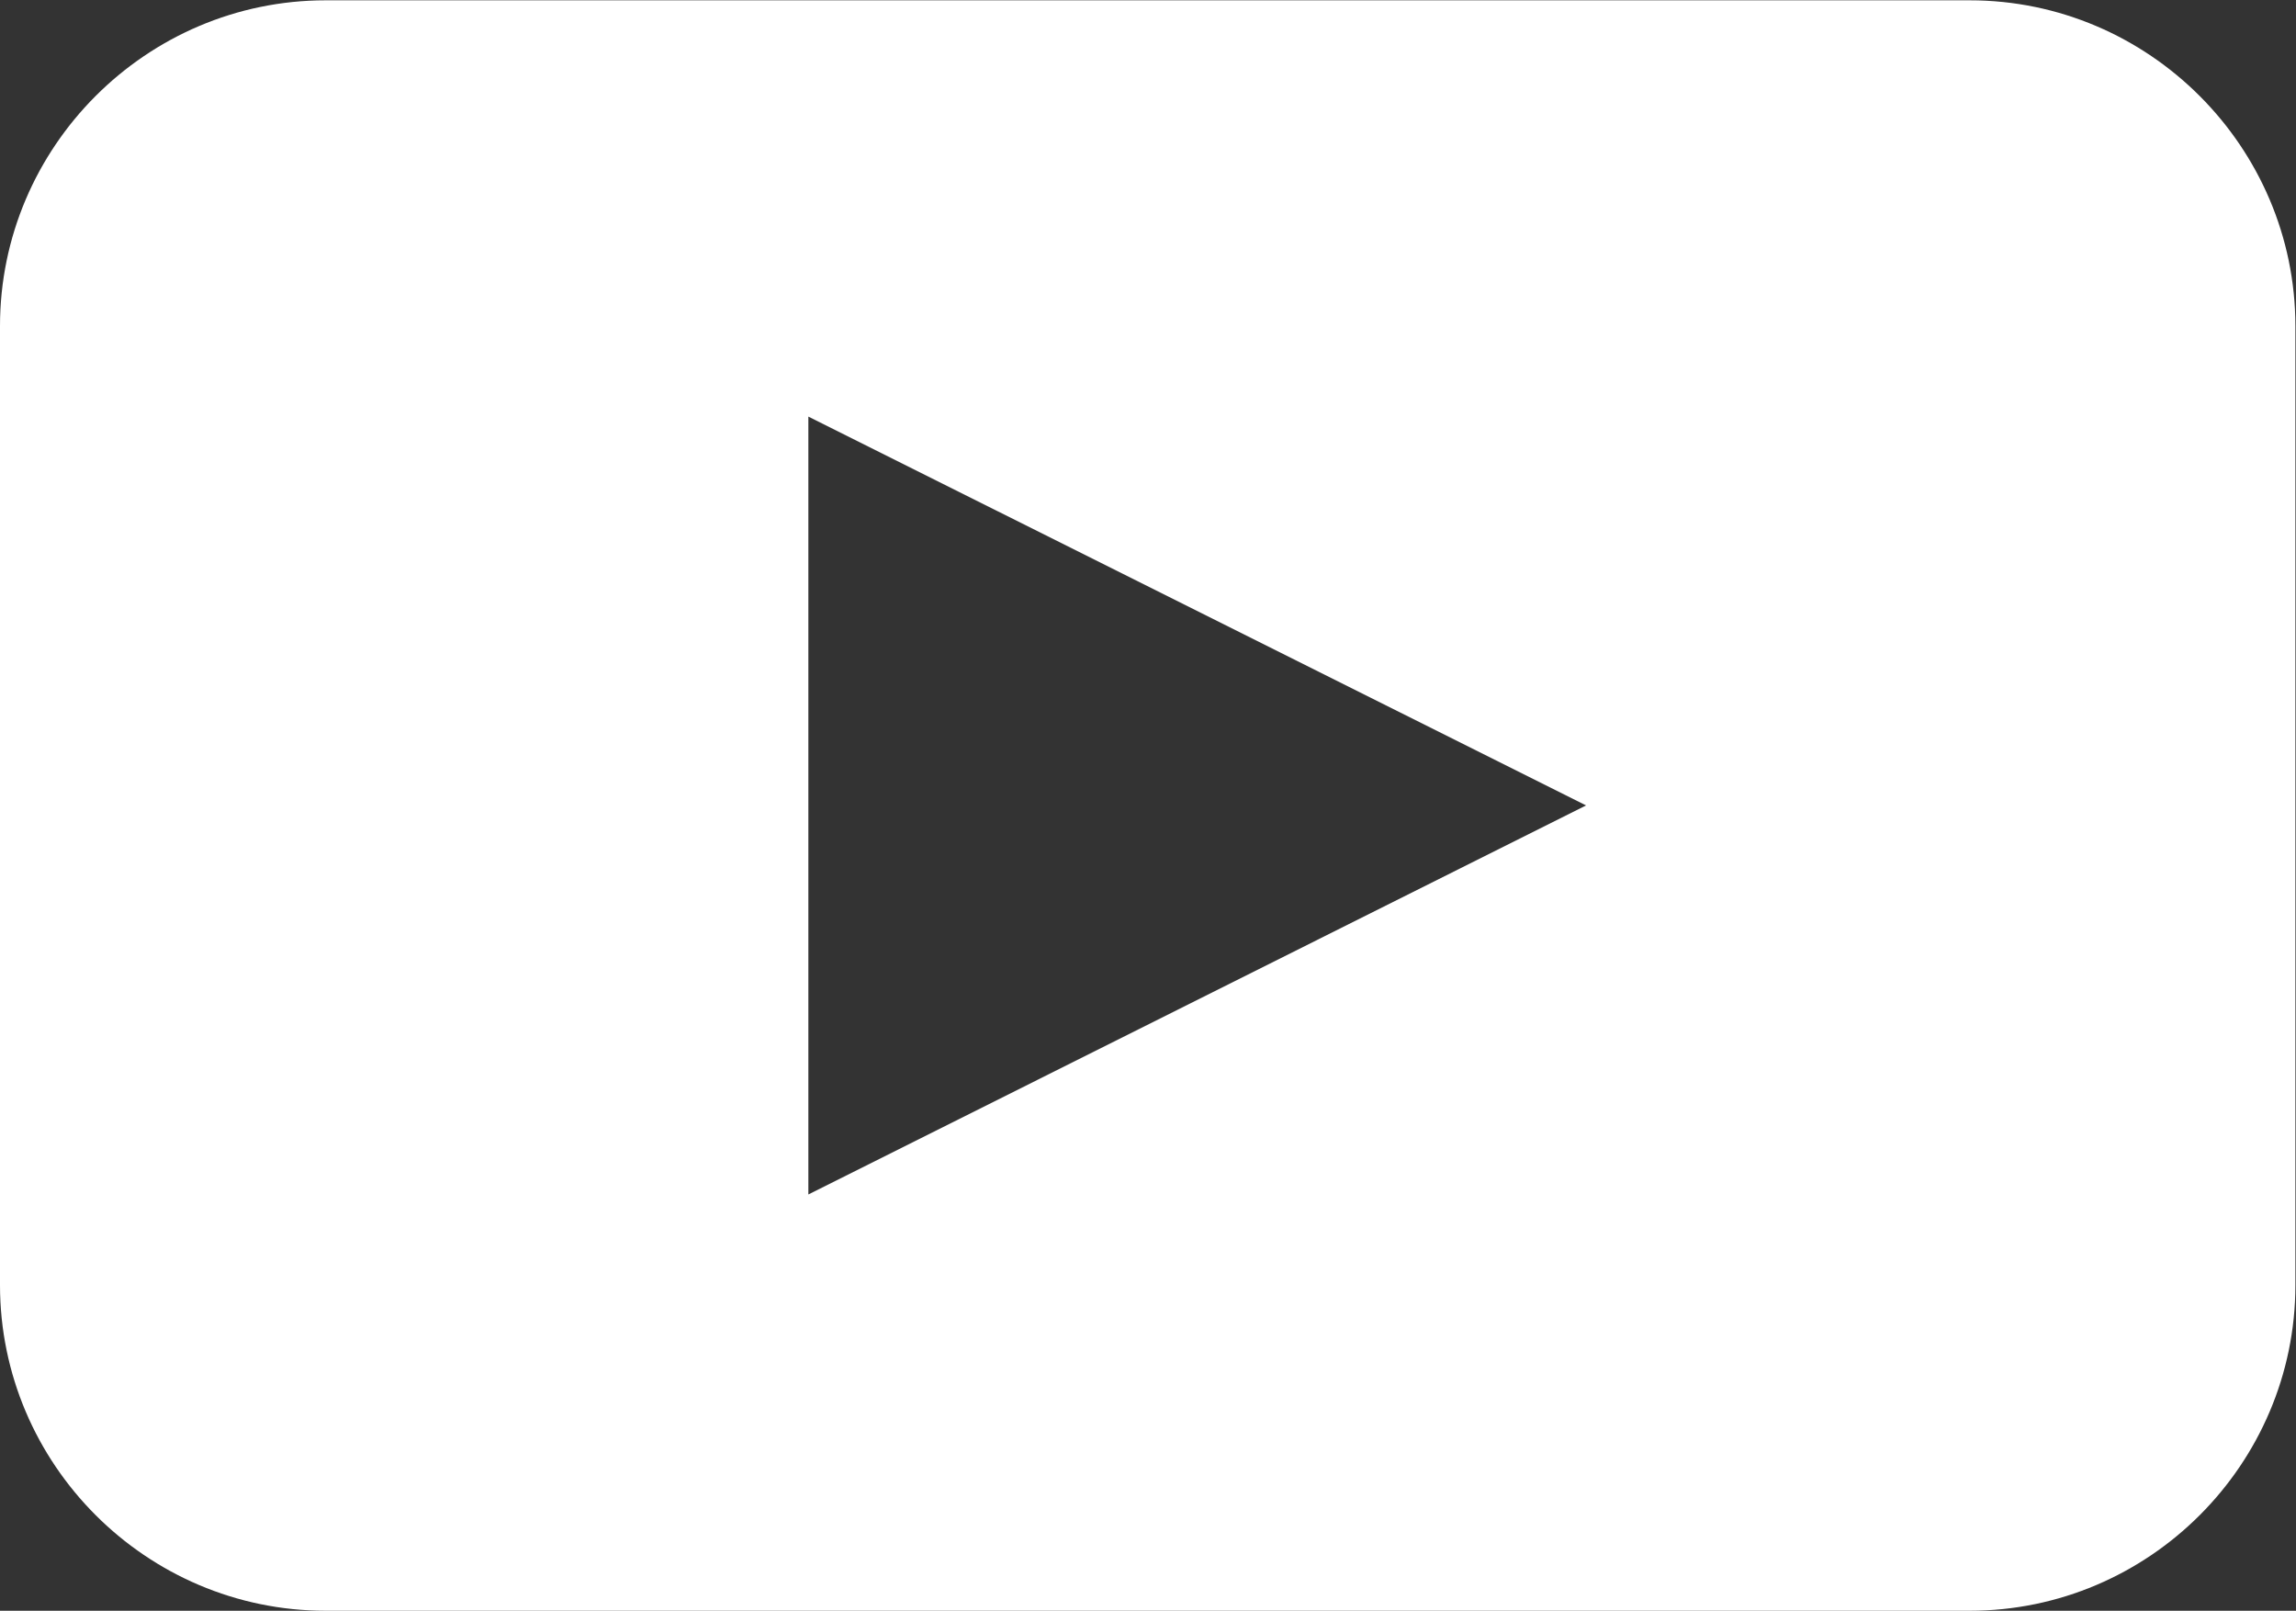 <?xml version="1.0" encoding="UTF-8" standalone="no"?>
<svg
   xmlns:dc="http://purl.org/dc/elements/1.1/"
   xmlns:cc="http://creativecommons.org/ns#"
   xmlns:rdf="http://www.w3.org/1999/02/22-rdf-syntax-ns#"
   xmlns:svg="http://www.w3.org/2000/svg"
   xmlns="http://www.w3.org/2000/svg"
   viewBox="0 0 26.639 18.687"
   height="18.687"
   width="26.639"
   xml:space="preserve"
   id="svg10"
   version="1.1"><rect x="0" y="0" width="26.639" height="18.687" fill="#333333" stroke="none"/><defs
     id="defs14"><clipPath
       id="clipPath26"
       clipPathUnits="userSpaceOnUse"><path
         id="path24"
         d="M 0,14.016 H 19.979 V 0 H 0 Z" /></clipPath></defs><g
     transform="matrix(1.333,0,0,-1.333,0,18.687)"
     id="g18"><g
       id="g20"><g
         clip-path="url(#clipPath26)"
         id="g22"><g
           transform="translate(7.036,3.623)"
           id="g28"><path
             id="path30"
             style="fill:#fff;fill-opacity:1;fill-rule:nonzero;stroke:none"
             d="M 0,0 V 6.77 L 6.769,3.386 Z M 10.108,10.393 H -4.201 c -1.561,0 -2.835,-1.276 -2.835,-2.835 v -8.346 c 0,-1.56 1.274,-2.835 2.835,-2.835 h 14.309 c 1.561,0 2.835,1.275 2.835,2.835 v 8.346 c -10e-4,1.559 -1.275,2.835 -2.835,2.835" /></g></g></g></g></svg>